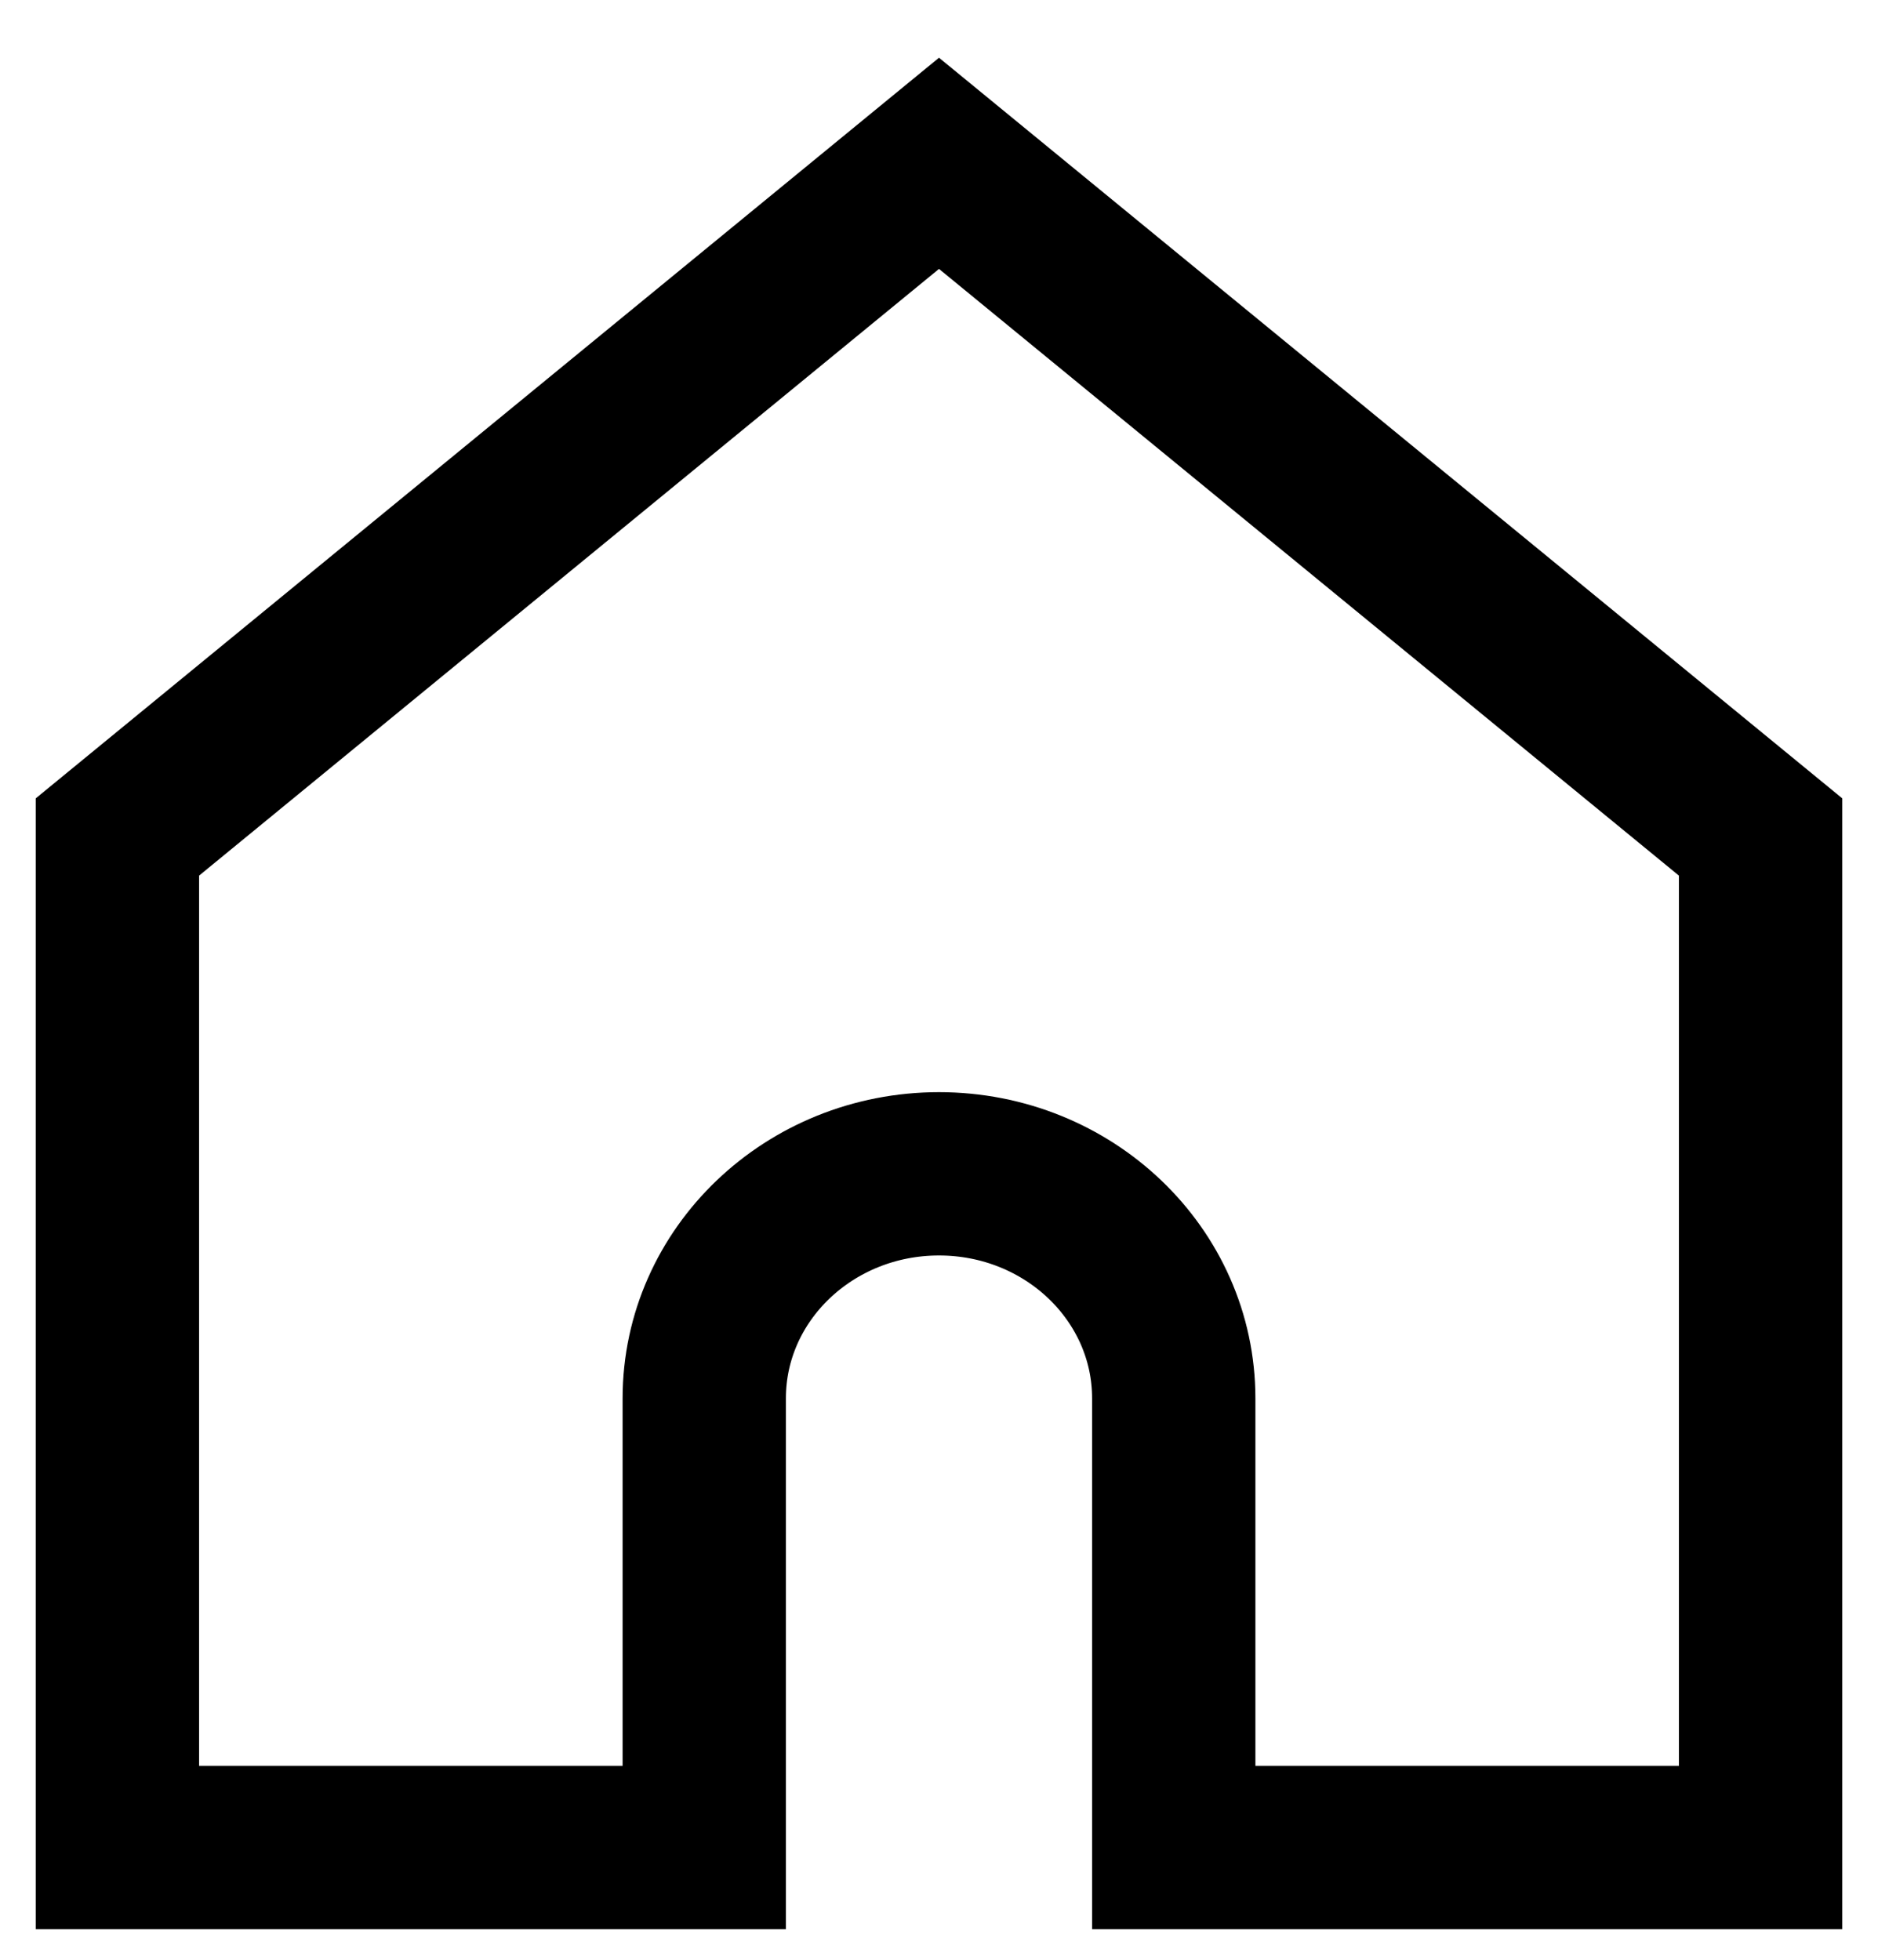 <svg width="23" height="24" viewBox="0 0 23 24" fill="none"
  xmlns="http://www.w3.org/2000/svg">
  <path d="M1.438 10.25V22.625H8.625V17.125C8.625 15.606 9.912 14.375 11.5 14.375C13.088 14.375 14.375 15.606 14.375 17.125V22.625H21.562V10.25L11.5 2L1.438 10.25Z" stroke="black" stroke-width="2"/>
</svg>

